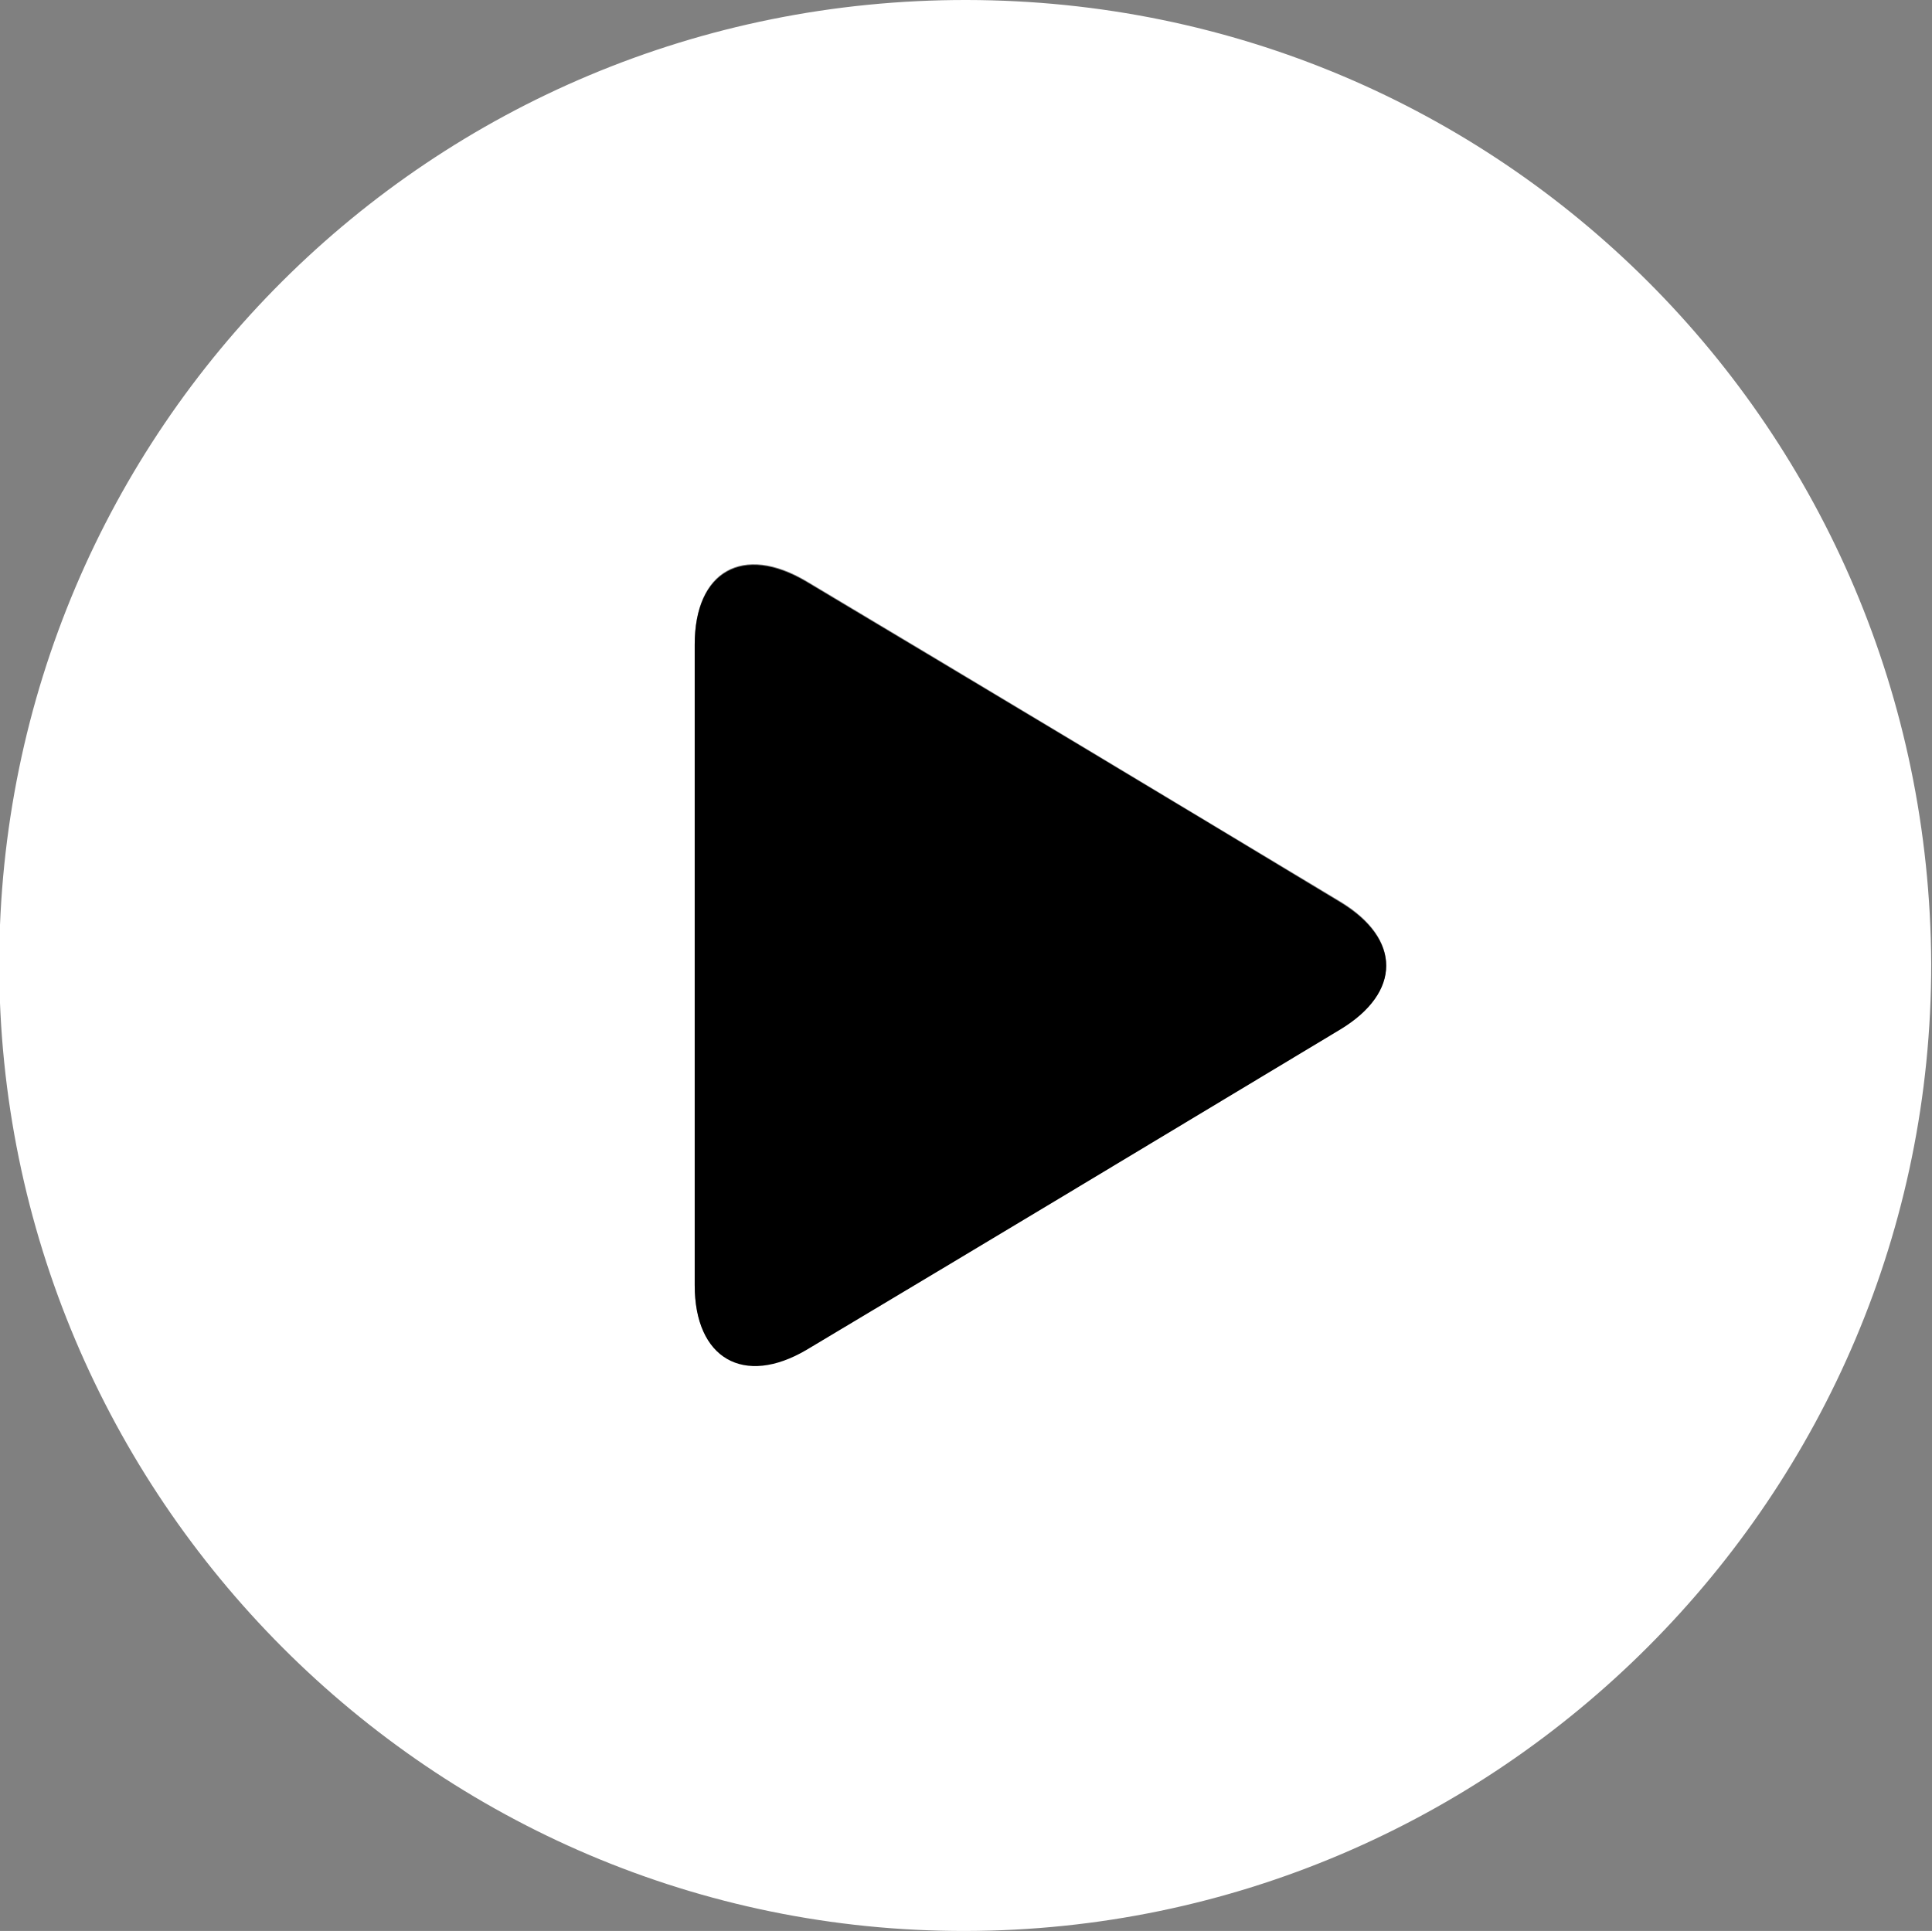 <?xml version="1.0" encoding="utf-8"?>
<!-- Generator: Adobe Illustrator 18.1.0, SVG Export Plug-In . SVG Version: 6.00 Build 0)  -->
<!DOCTYPE svg PUBLIC "-//W3C//DTD SVG 1.1//EN" "http://www.w3.org/Graphics/SVG/1.1/DTD/svg11.dtd">
<svg version="1.1" id="Layer_1" xmlns="http://www.w3.org/2000/svg" xmlns:xlink="http://www.w3.org/1999/xlink" x="0px" y="0px"
	 viewBox="218 0 240 239.9" enable-background="new 0 0 675.7 239.9" xml:space="preserve">
<rect x="218" y="0" width="240" height="239.9" fill="#808080" stroke="none"/>
<g id="SChiLX.tif">
	<g>
		<path fill="#FFFFFF" d="M337.9,239.9c-66.1,0.1-120-53.9-120-120.2C218,53.3,271.6-0.1,338.1,0c66.3,0.1,119.5,53.4,119.8,119.7
			C458,185.8,404.1,239.8,337.9,239.9z M304.3,119.6c0,13.3,0,26.7,0,40c0,9.1,6.1,12.6,13.9,8c22.1-13.2,44.3-26.5,66.3-39.8
			c7.6-4.6,7.6-11.2,0-15.8c-22.1-13.3-44.2-26.6-66.3-39.8c-7.9-4.7-13.9-1.3-13.9,7.8C304.3,93.3,304.3,106.4,304.3,119.6z"/>

		<path d="M304.3,119.6c0-13.2,0-26.3,0-39.5c0-9.1,6-12.5,13.9-7.8c22.1,13.2,44.3,26.5,66.3,39.8c7.6,4.6,7.6,11.2,0,15.8
			c-22.1,13.3-44.2,26.6-66.3,39.8c-7.8,4.6-13.9,1.1-13.9-8C304.3,146.3,304.3,132.9,304.3,119.6z"/>

	</g>
</g>
</svg>
